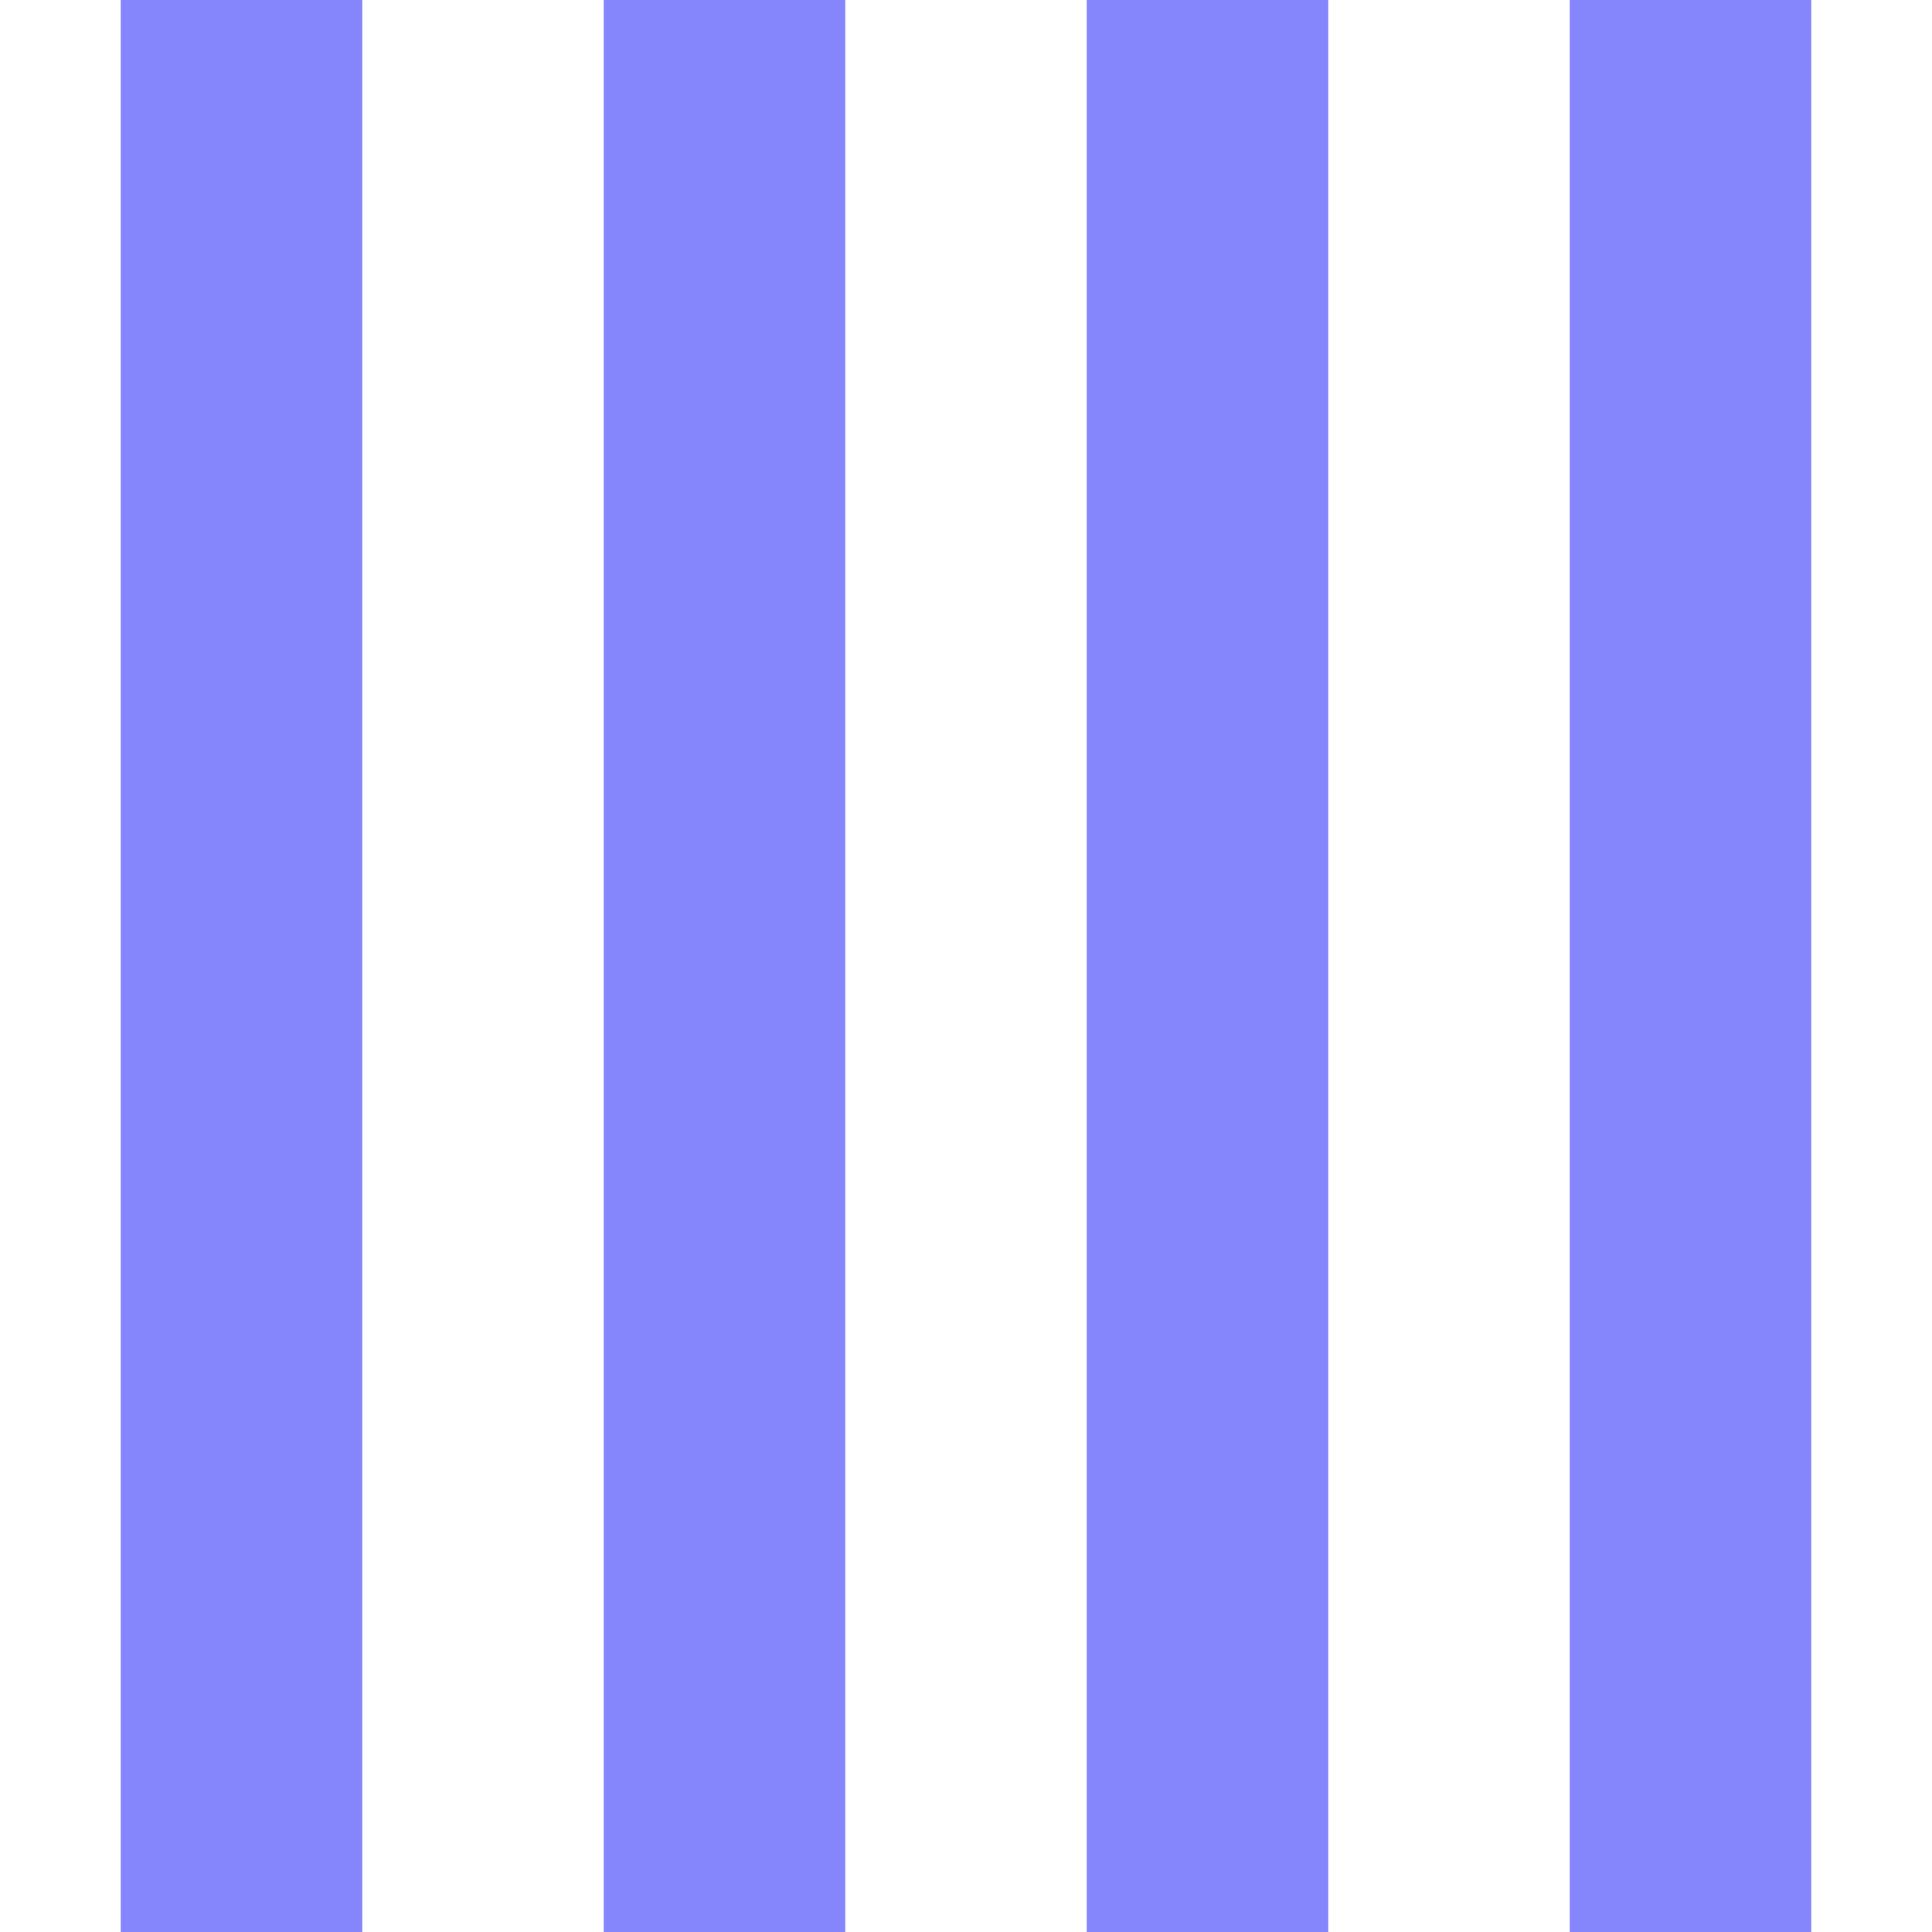 <svg id="Layer_1" data-name="Layer 1" xmlns="http://www.w3.org/2000/svg" viewBox="0 0 100 100"><rect x="6.25" width="12.5" height="100" fill="#8686fc"/><rect x="31.25" width="12.5" height="100" fill="#8686fc"/><rect x="56.25" width="12.5" height="100" fill="#8686fc"/><rect x="81.25" width="12.5" height="100" fill="#8686fc"/></svg>